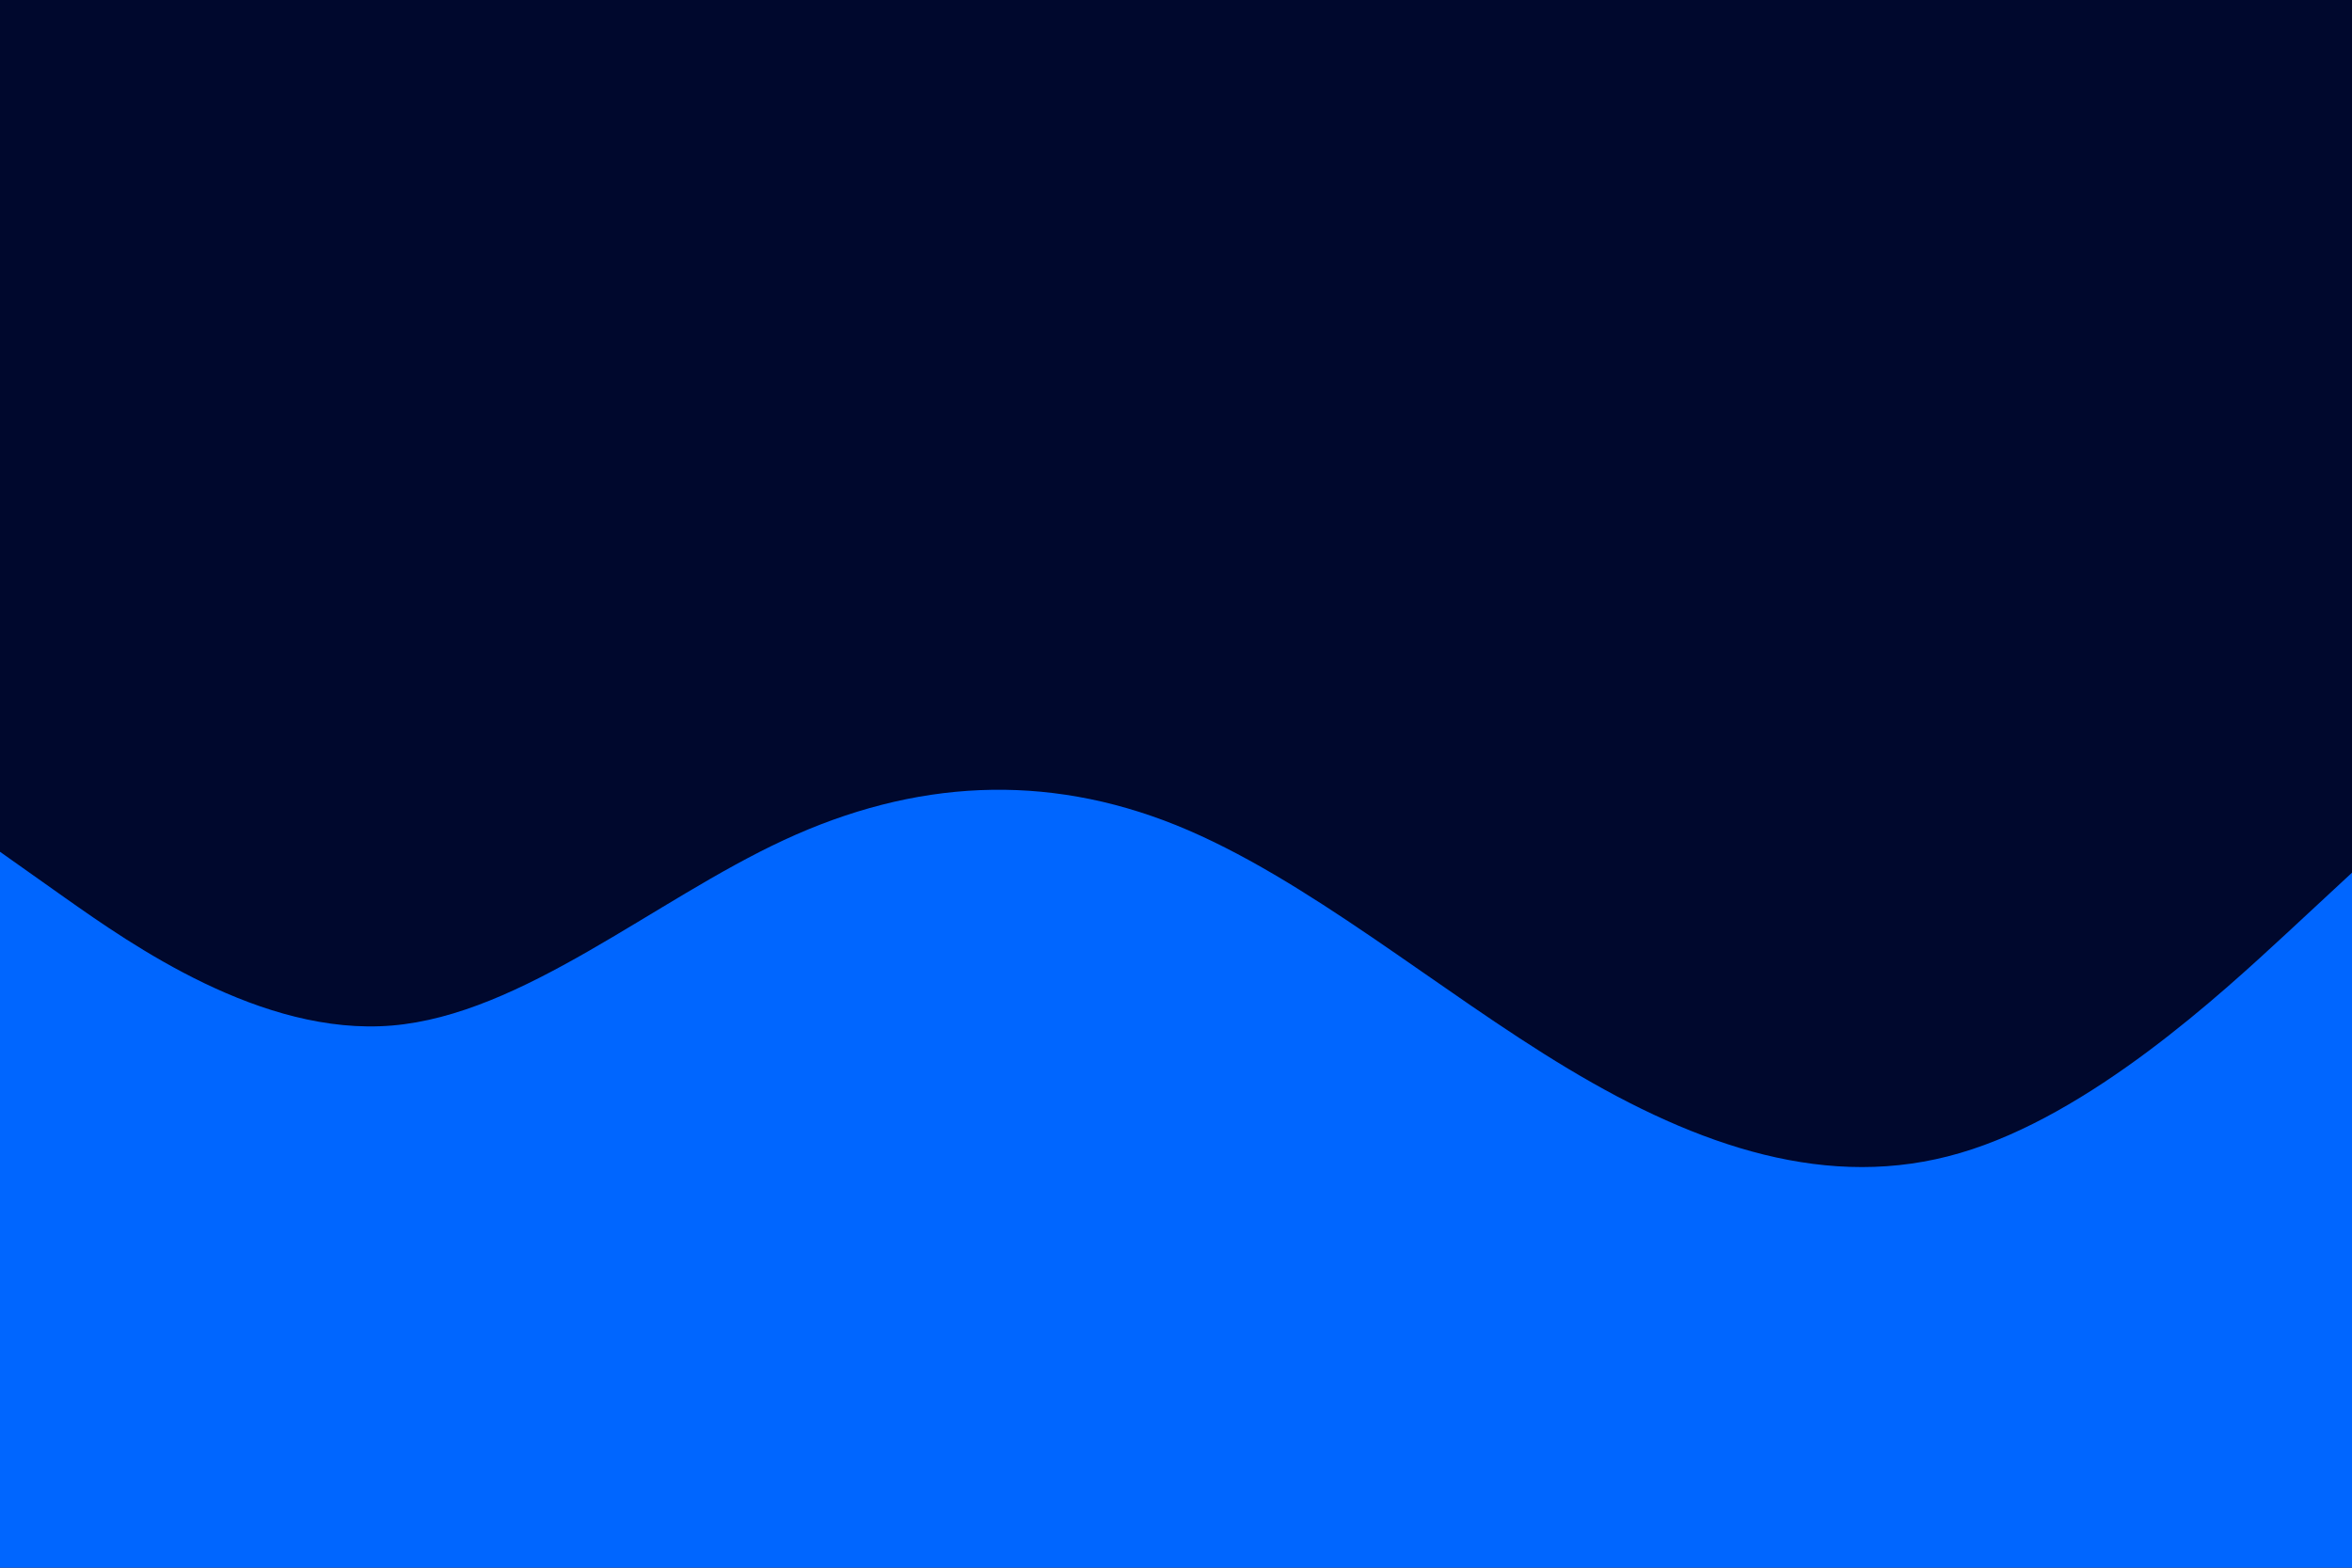 <svg id="visual" viewBox="0 0 900 600" width="900" height="600" xmlns="http://www.w3.org/2000/svg" xmlns:xlink="http://www.w3.org/1999/xlink" version="1.1"><rect x="0" y="0" width="900" height="600" fill="#00082D"></rect><path d="M0 326L25 343.7C50 361.3 100 396.7 150 392.5C200 388.3 250 344.7 300 321.5C350 298.3 400 295.7 450 315.8C500 336 550 379 600 409C650 439 700 456 750 441.3C800 426.7 850 380.3 875 357.2L900 334L900 601L875 601C850 601 800 601 750 601C700 601 650 601 600 601C550 601 500 601 450 601C400 601 350 601 300 601C250 601 200 601 150 601C100 601 50 601 25 601L0 601Z" fill="#0066FF" stroke-linecap="round" stroke-linejoin="miter"></path></svg>